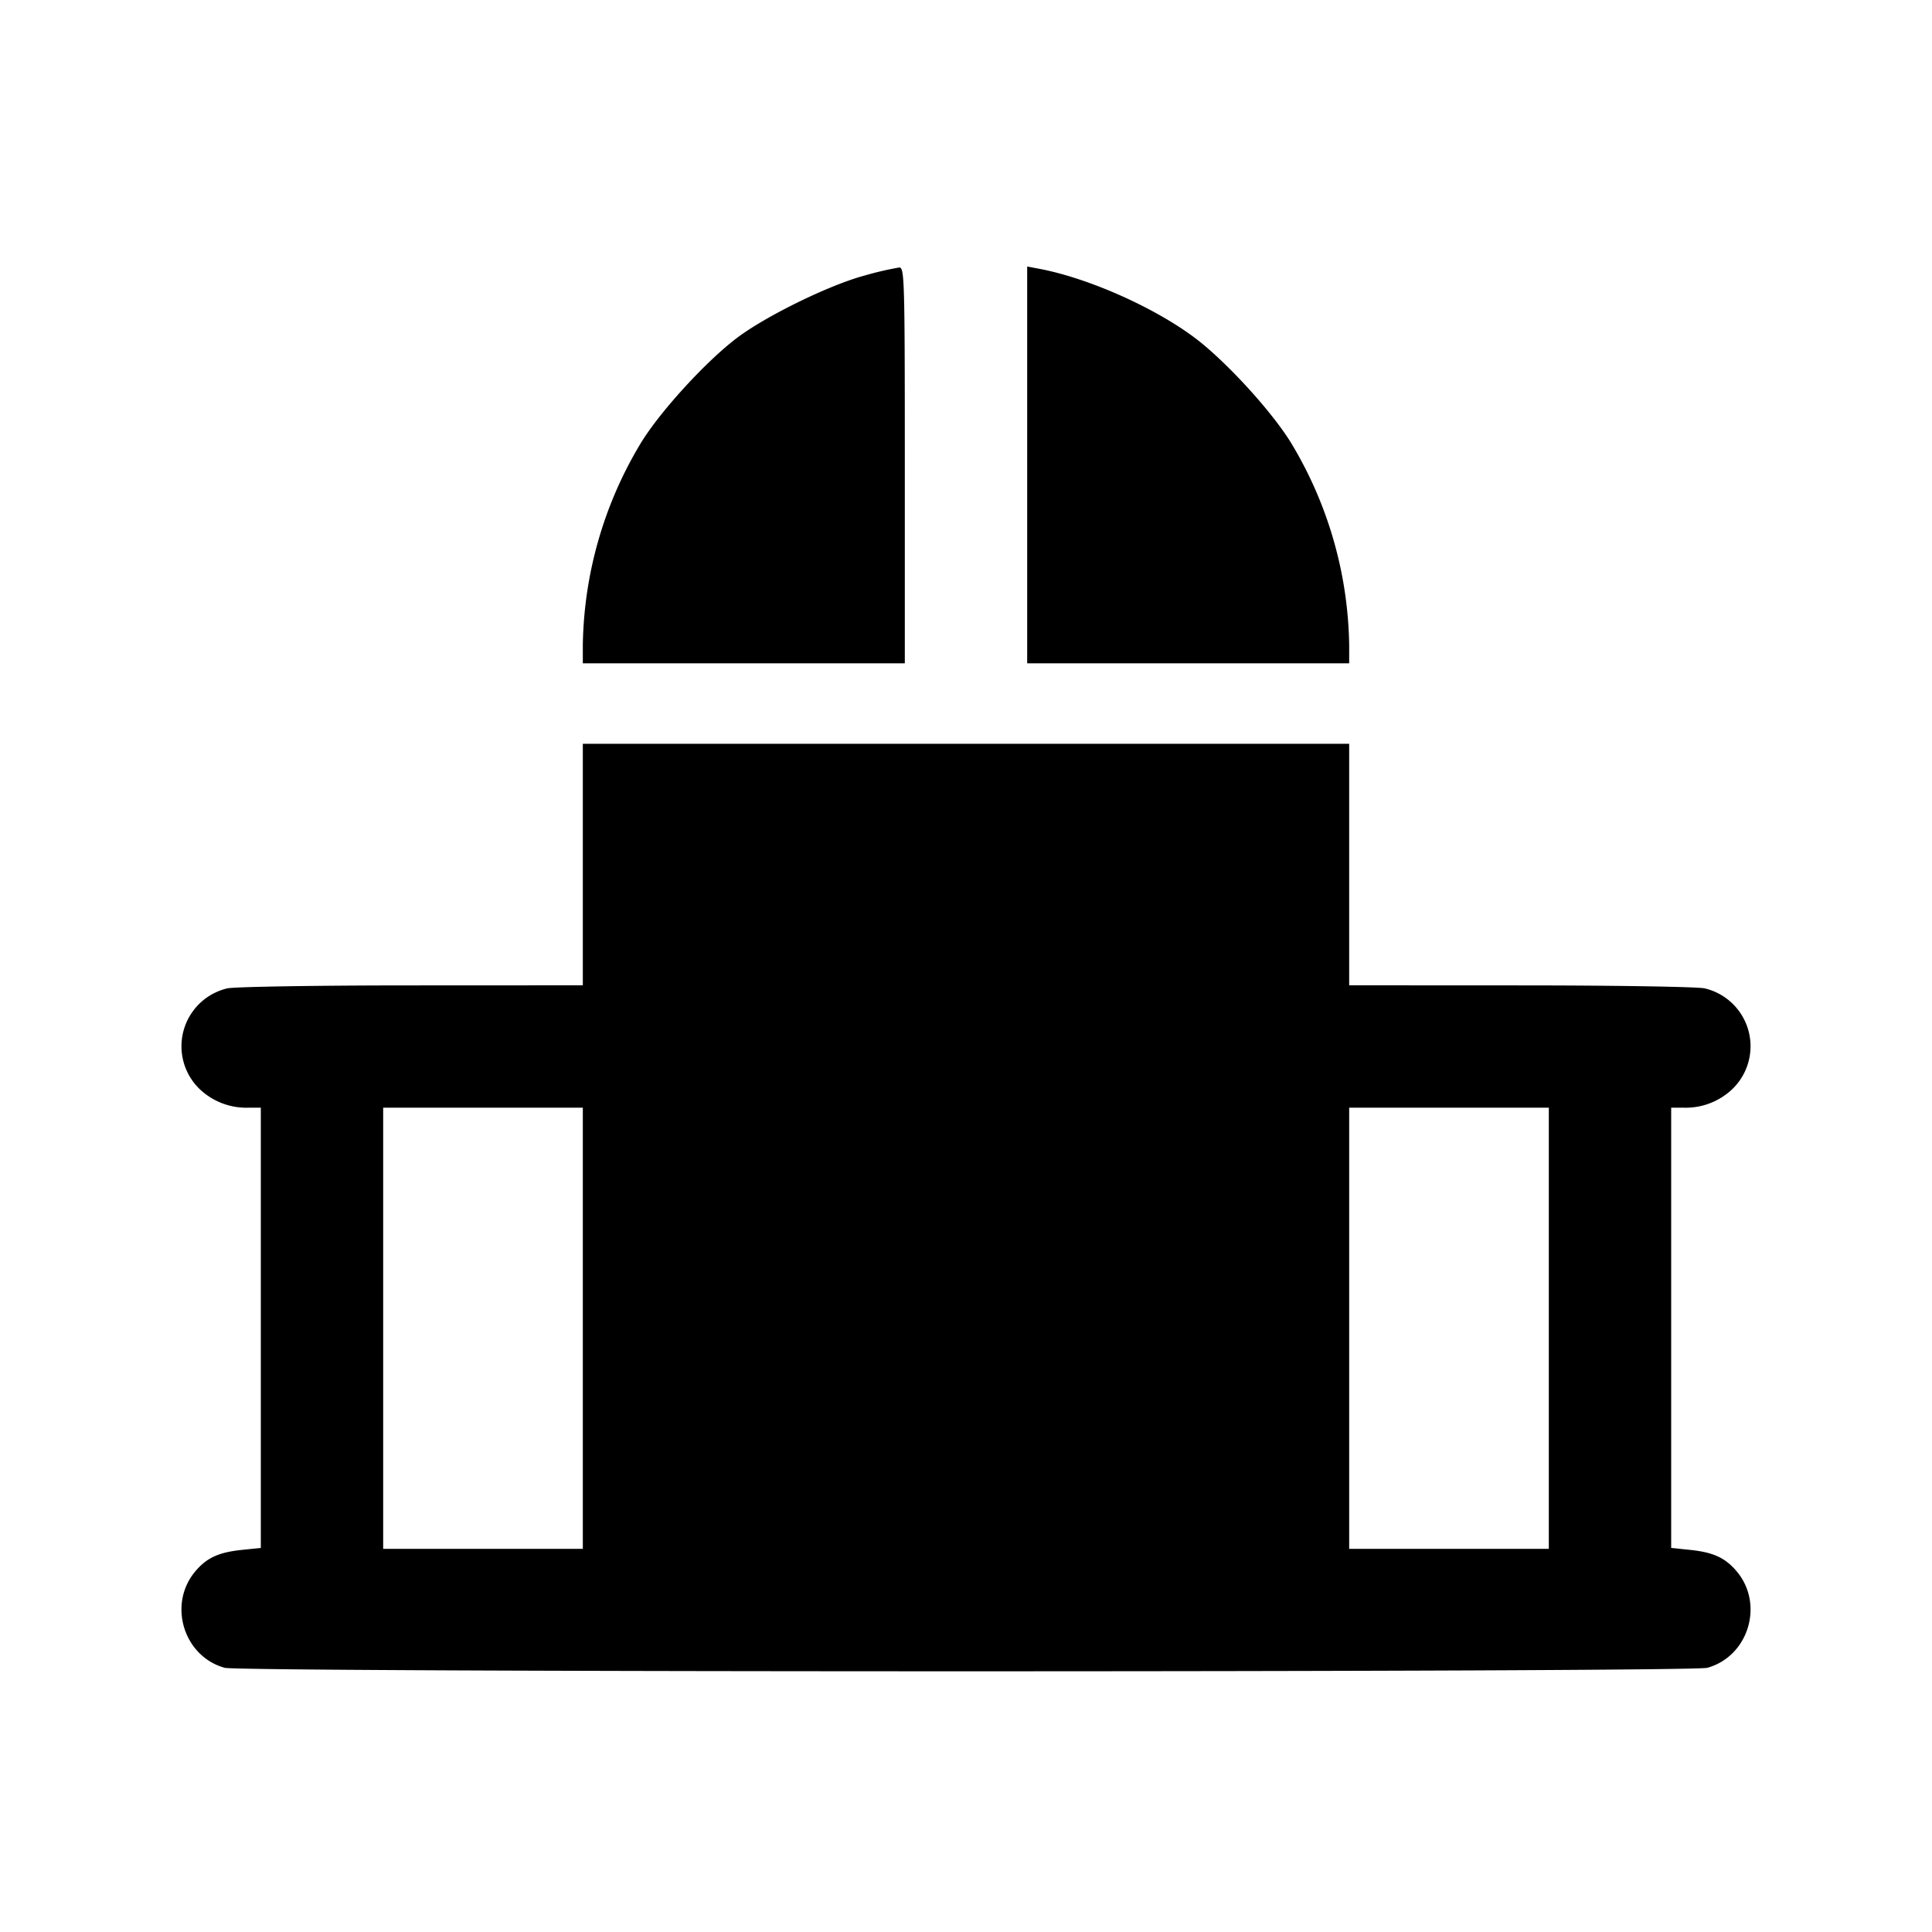 <svg xmlns="http://www.w3.org/2000/svg" viewBox="0 0 24 24"><path d="M10.74 3.423c-.44.118-1.226.503-1.587.776-.381.289-.938.896-1.184 1.291a5 5 0 0 0-.729 2.519v.231h4V5.78c0-2.317-.004-2.46-.07-2.457a4 4 0 0 0-.43.1m2.02 2.353V8.24h4v-.231a5 5 0 0 0-.729-2.519c-.247-.396-.805-1.003-1.184-1.29-.506-.381-1.329-.747-1.942-.862l-.145-.027zM7.24 10.74v1.5l-2.13.001c-1.172 0-2.201.017-2.287.037a.739.739 0 0 0-.348 1.246.84.84 0 0 0 .615.236h.15v5.469l-.241.025c-.284.03-.431.098-.573.266-.344.409-.146 1.056.365 1.198.207.058 18.211.058 18.418 0 .511-.142.709-.789.365-1.198-.142-.168-.289-.236-.573-.266l-.241-.025V13.76h.15a.84.84 0 0 0 .615-.236.739.739 0 0 0-.348-1.246c-.086-.02-1.115-.037-2.287-.037l-2.13-.001v-3H7.24zm0 5.76v2.74H4.76v-5.48h2.48zm12 0v2.74h-2.48v-5.48h2.48z"/></svg>